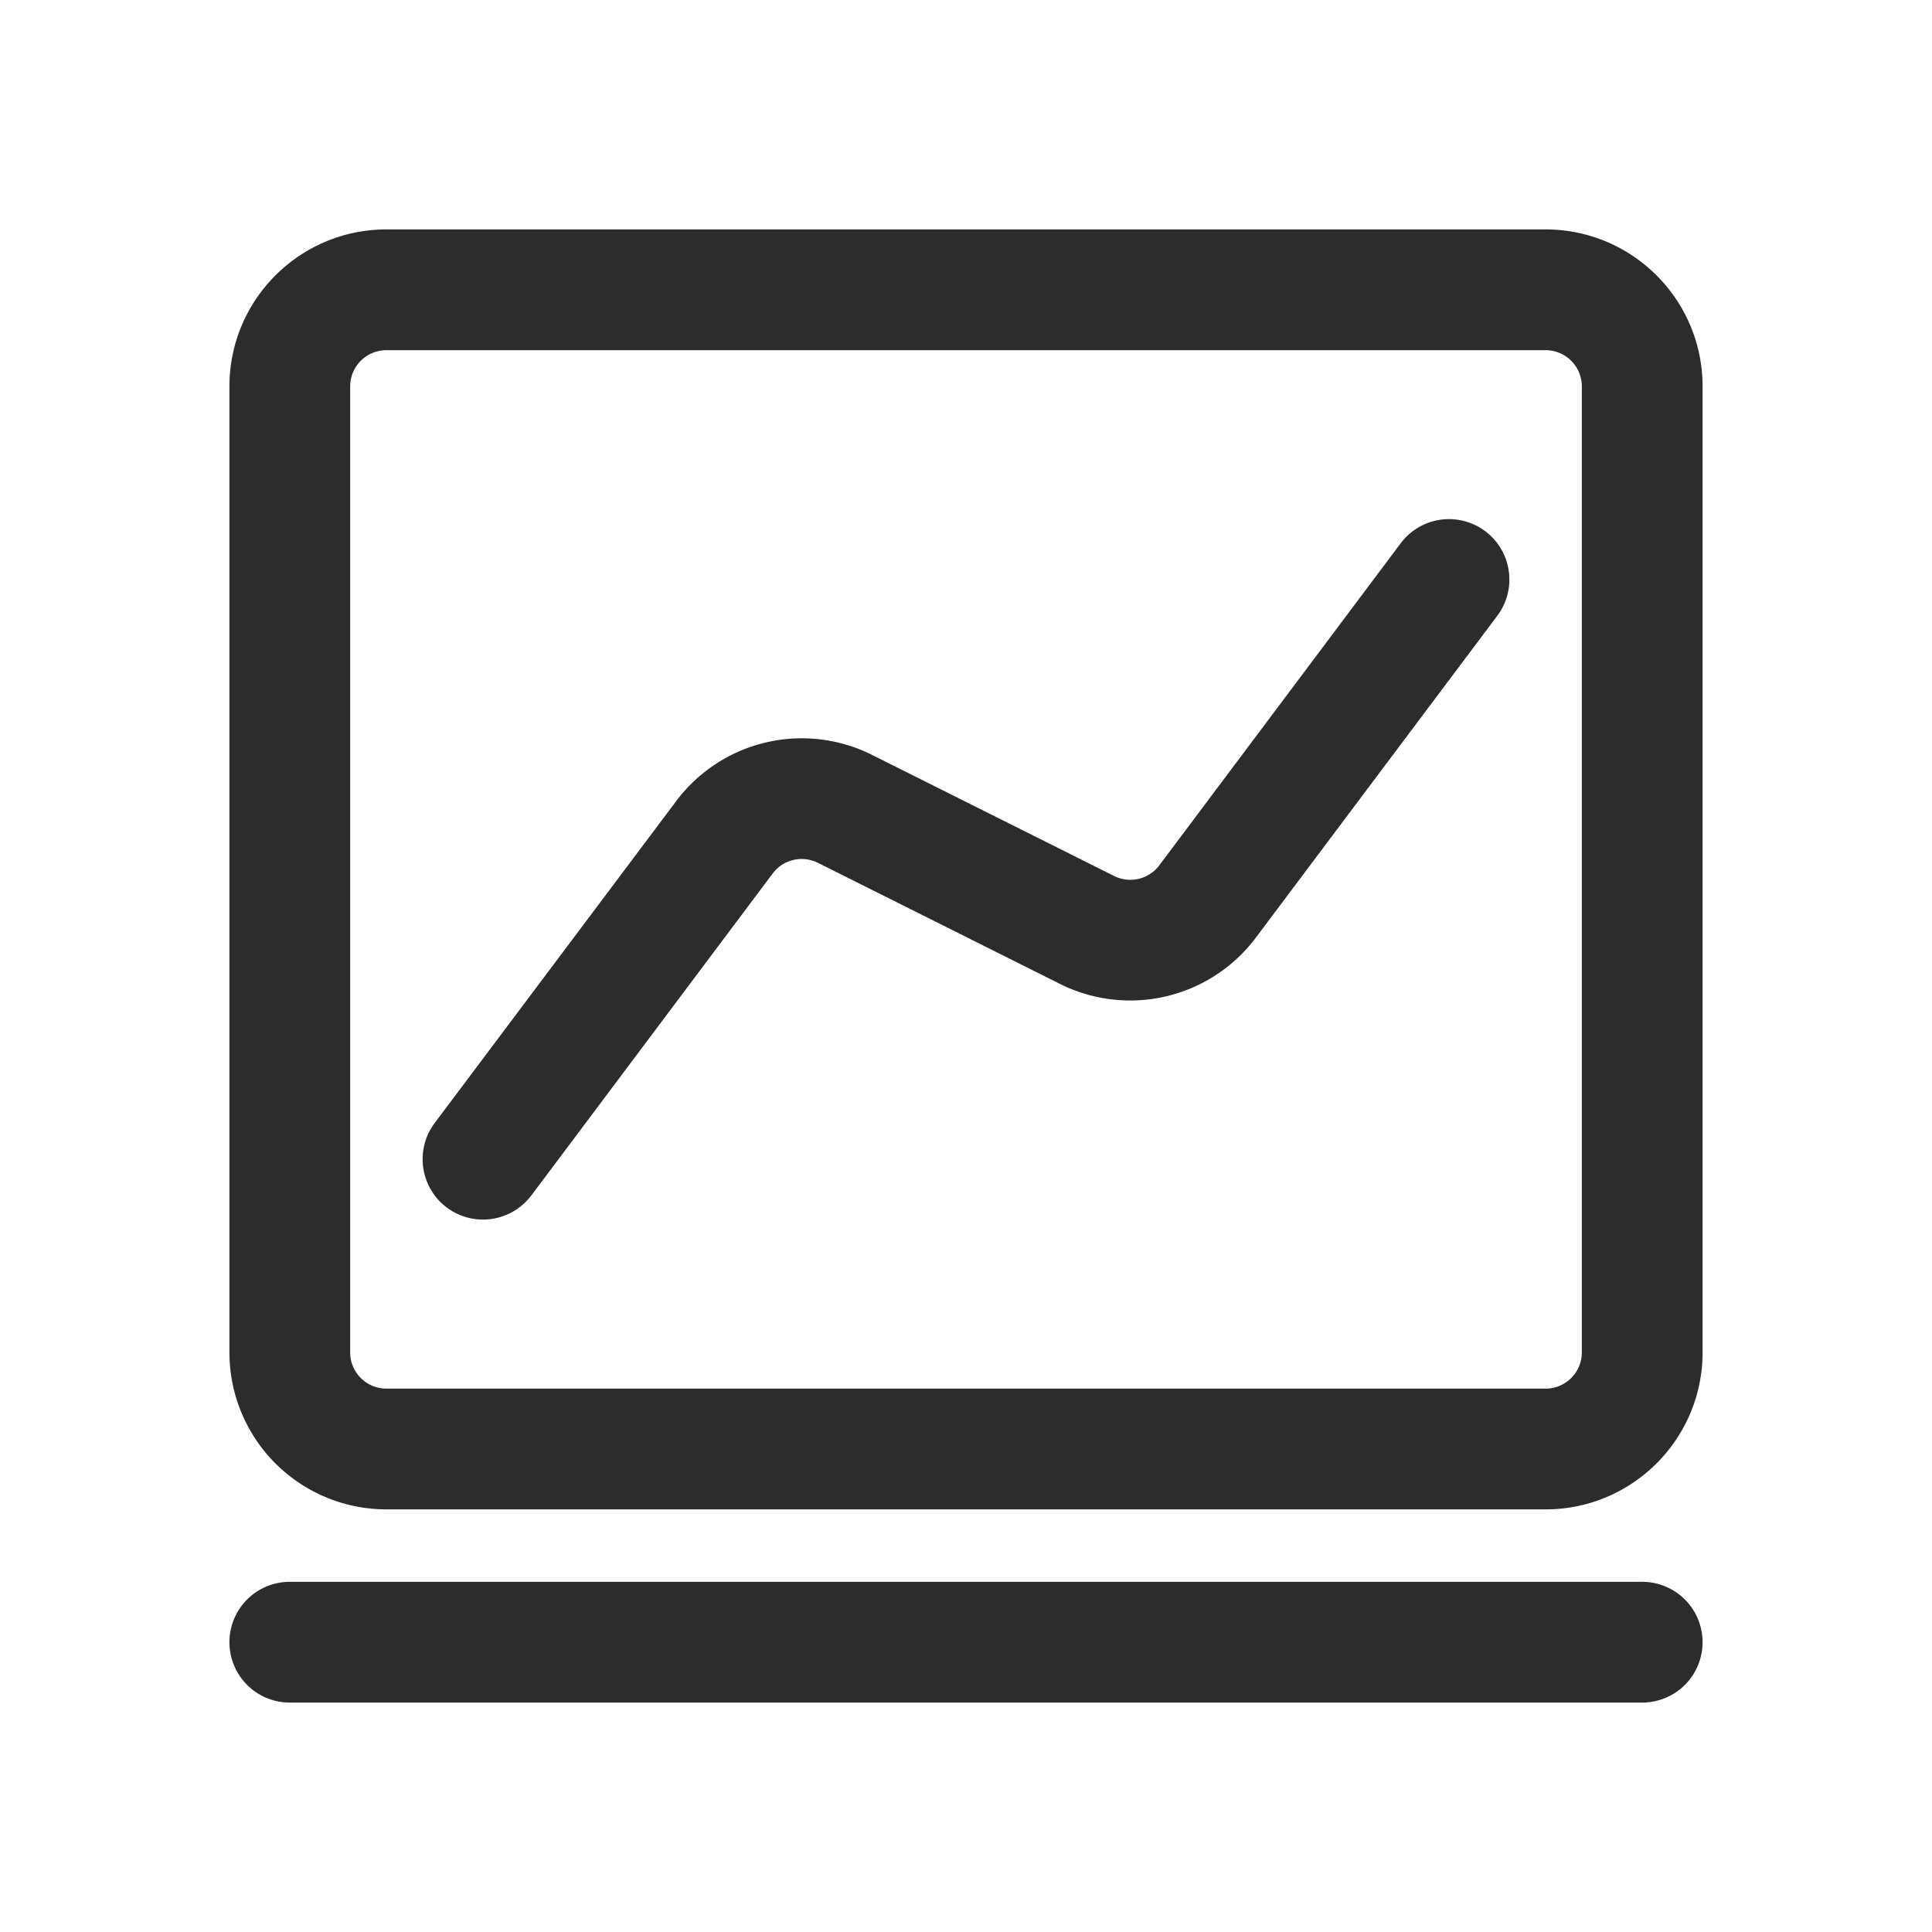<?xml version="1.0" standalone="no"?><!DOCTYPE svg PUBLIC "-//W3C//DTD SVG 1.1//EN" "http://www.w3.org/Graphics/SVG/1.1/DTD/svg11.dtd"><svg t="1594637362789" class="icon" viewBox="0 0 1024 1024" version="1.1" xmlns="http://www.w3.org/2000/svg" p-id="1400" xmlns:xlink="http://www.w3.org/1999/xlink" width="200" height="200"><defs><style type="text/css"></style></defs><path d="M153.6 902.4a32 32 0 1 1 0-64h716.8a32 32 0 1 1 0 64H153.6z m51.2-780.8h614.4c45.926 0 83.2 37.274 83.2 83.2v512c0 45.926-37.274 83.2-83.2 83.2H204.8A83.2 83.2 0 0 1 121.6 716.8V204.8c0-45.926 37.274-83.2 83.2-83.2z m0 64A19.2 19.2 0 0 0 185.6 204.8v512c0 10.598 8.602 19.2 19.2 19.2h614.4a19.2 19.2 0 0 0 19.2-19.2V204.8A19.2 19.2 0 0 0 819.2 185.6H204.8z m76.8 448a32 32 0 1 1-51.2-38.4L358.4 424.602a83.2 83.2 0 0 1 103.731-24.525l128.358 64.205a19.2 19.2 0 0 0 23.962-5.632L742.4 287.949a32 32 0 0 1 51.2 38.4L665.6 496.998a83.2 83.2 0 0 1-103.731 24.525L433.51 457.318a19.2 19.2 0 0 0-23.962 5.632L281.6 633.651z" fill="#2c2c2c" p-id="1401"></path></svg>